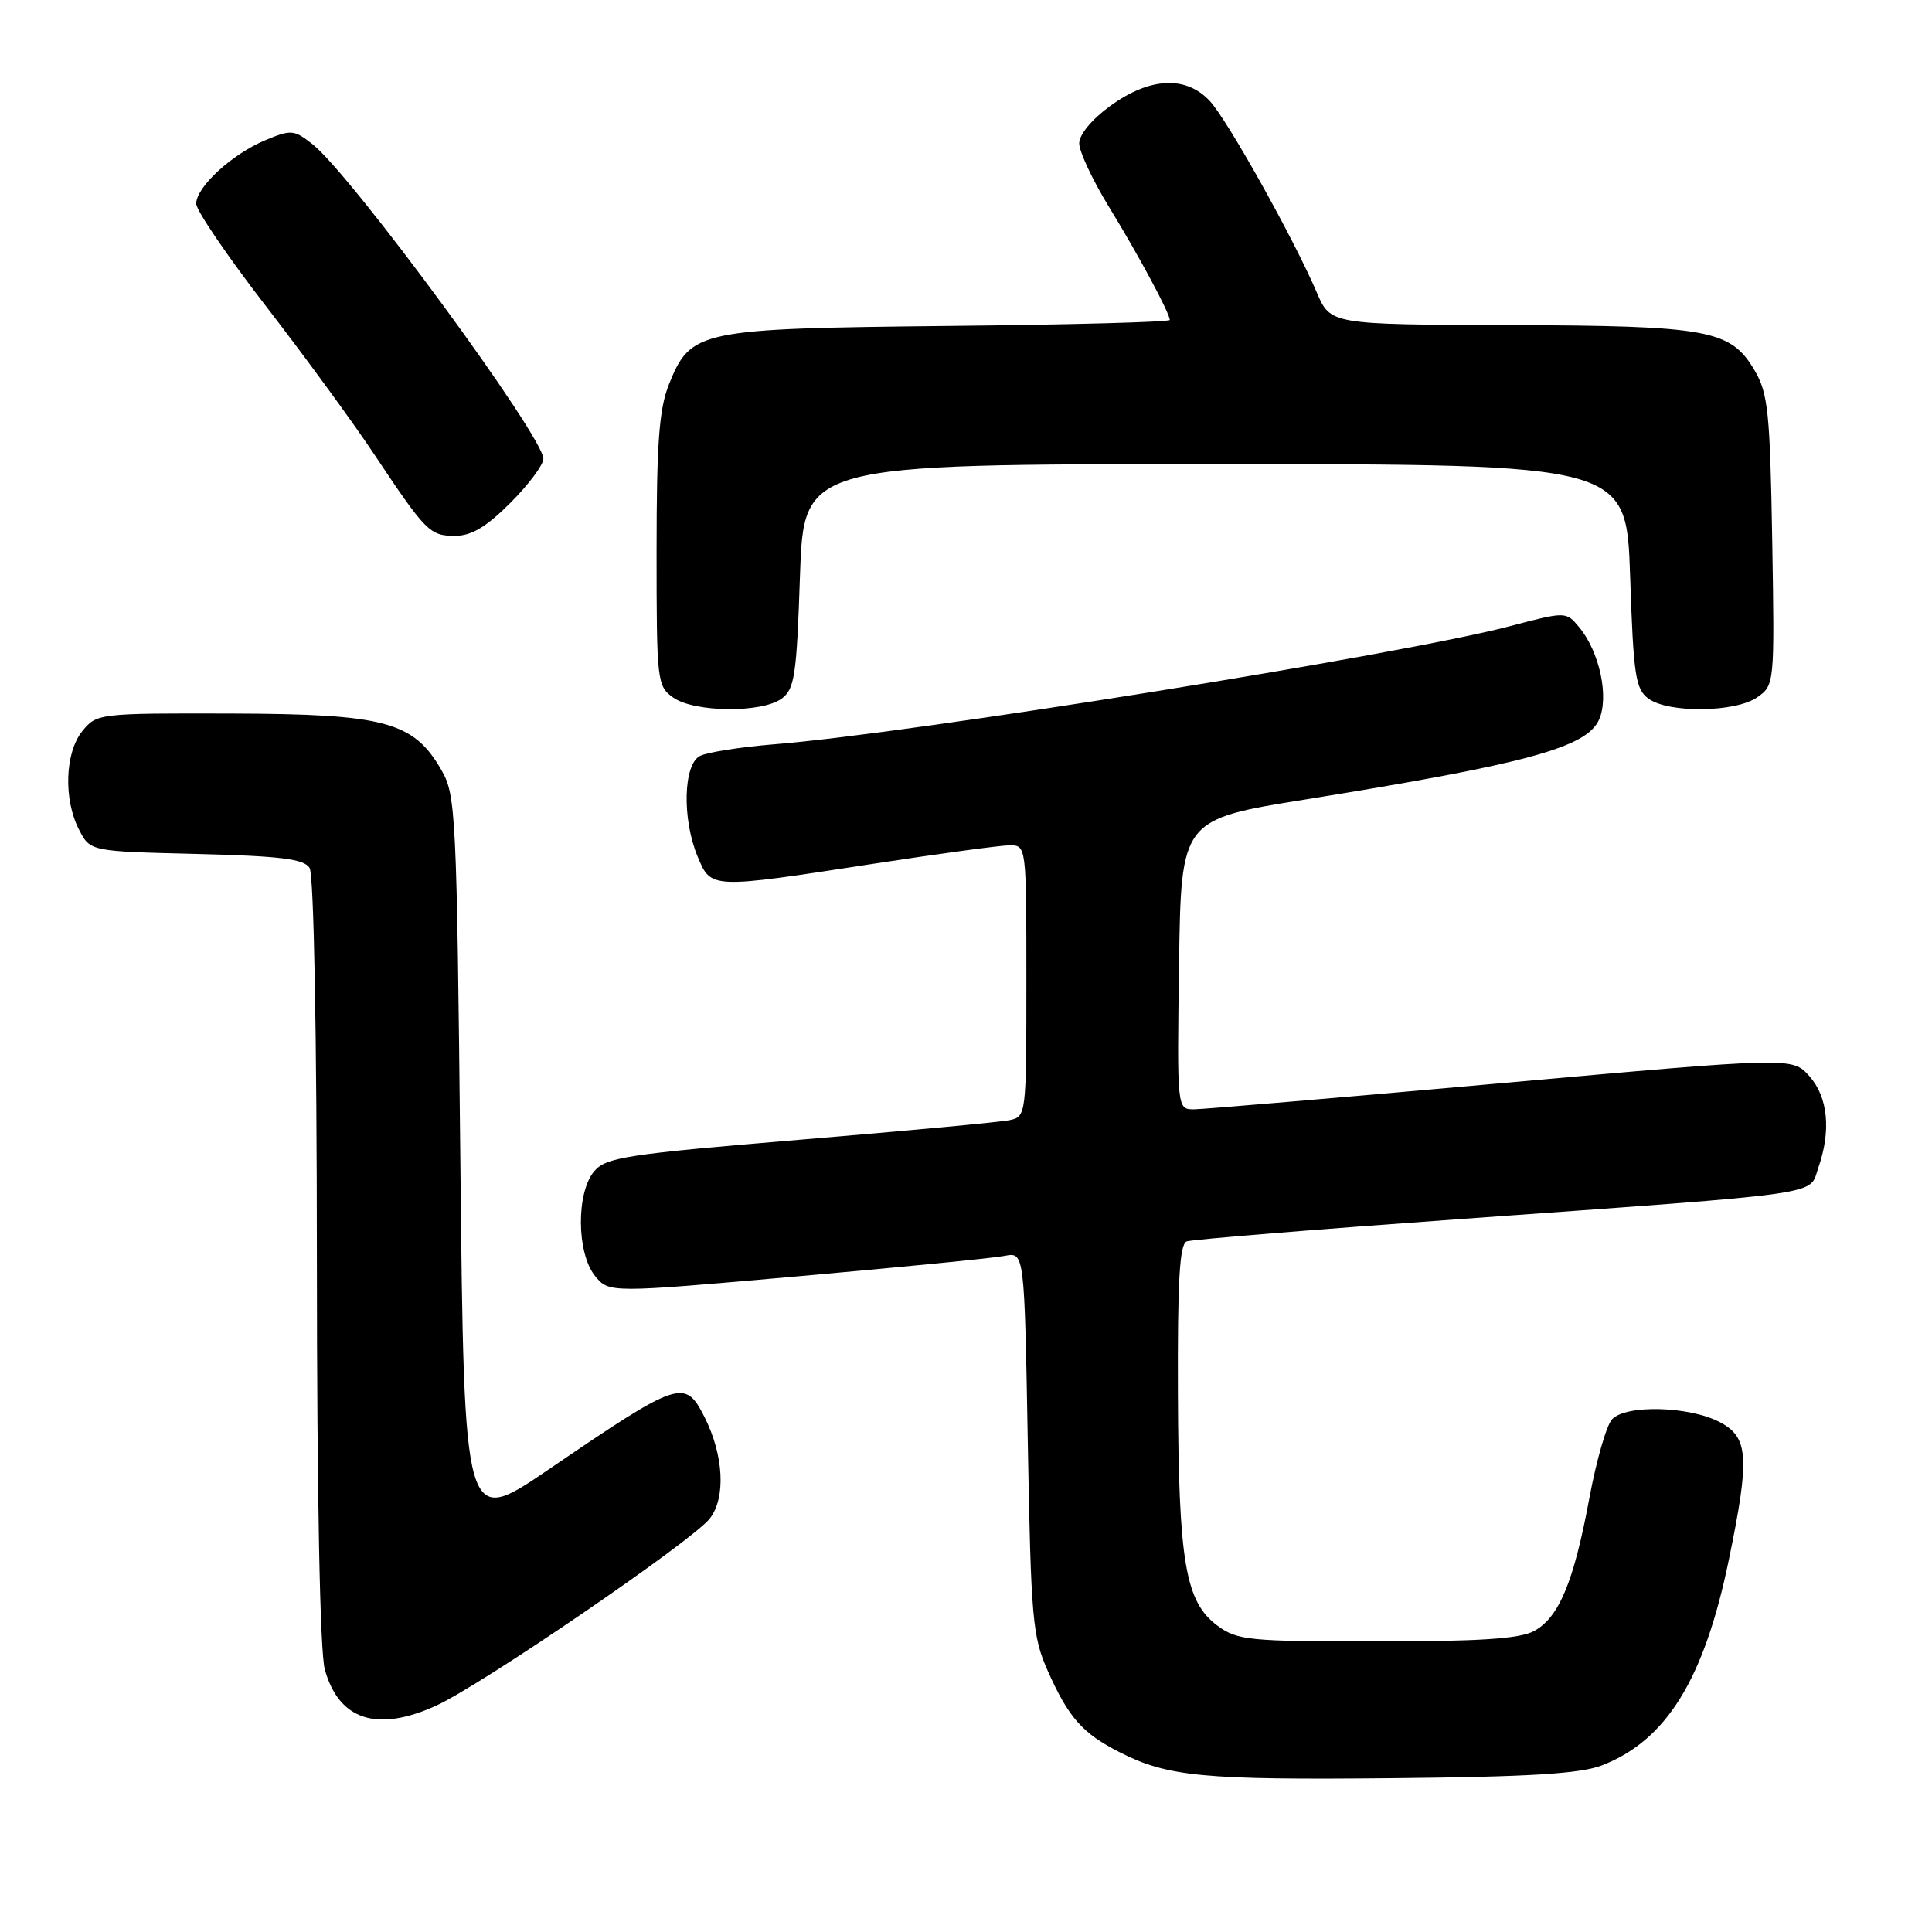 <?xml version="1.0" encoding="UTF-8" standalone="no"?>
<!DOCTYPE svg PUBLIC "-//W3C//DTD SVG 1.1//EN" "http://www.w3.org/Graphics/SVG/1.1/DTD/svg11.dtd" >
<svg xmlns="http://www.w3.org/2000/svg" xmlns:xlink="http://www.w3.org/1999/xlink" version="1.1" viewBox="0 0 256 256">
 <g >
 <path fill="currentColor"
d=" M 212.27 233.92 C 220.81 230.61 225.81 222.52 229.07 206.73 C 231.89 193.06 231.71 190.42 227.82 188.41 C 223.78 186.32 215.43 186.11 213.61 188.06 C 212.87 188.85 211.52 193.55 210.60 198.50 C 208.54 209.62 206.56 214.36 203.25 216.13 C 201.36 217.15 195.95 217.50 182.42 217.50 C 165.44 217.50 163.95 217.35 161.32 215.41 C 157.06 212.25 156.17 207.02 156.08 184.72 C 156.02 169.74 156.30 164.83 157.25 164.49 C 157.94 164.24 174.25 162.91 193.50 161.53 C 242.74 157.99 239.65 158.43 240.93 154.76 C 242.66 149.82 242.22 145.36 239.75 142.59 C 237.50 140.07 237.50 140.07 199.00 143.52 C 177.82 145.42 159.48 146.98 158.23 146.99 C 155.96 147.00 155.96 147.00 156.23 127.79 C 156.50 108.58 156.50 108.58 173.00 105.93 C 202.17 101.24 210.19 99.07 211.87 95.39 C 213.24 92.37 211.96 86.37 209.24 83.10 C 207.50 81.02 207.50 81.02 200.00 82.99 C 185.76 86.74 120.69 97.18 102.61 98.62 C 98.15 98.98 93.71 99.68 92.75 100.17 C 90.53 101.31 90.37 108.56 92.45 113.53 C 94.23 117.79 94.14 117.78 115.50 114.49 C 124.30 113.14 132.51 112.02 133.75 112.01 C 136.00 112.00 136.00 112.00 136.00 129.98 C 136.00 147.82 135.98 147.97 133.75 148.43 C 132.51 148.69 120.03 149.85 106.00 151.02 C 83.07 152.93 80.32 153.35 78.75 155.18 C 76.34 157.99 76.39 166.03 78.84 169.06 C 80.69 171.33 80.69 171.33 105.59 169.13 C 119.29 167.92 131.68 166.70 133.12 166.41 C 135.74 165.90 135.74 165.90 136.19 191.20 C 136.61 214.61 136.81 216.87 138.86 221.46 C 141.60 227.60 143.43 229.67 148.34 232.17 C 154.70 235.42 159.43 235.87 184.50 235.62 C 202.70 235.44 209.41 235.03 212.27 233.92 Z  M 57.77 226.02 C 63.78 223.29 91.69 204.21 94.04 201.23 C 96.19 198.49 95.91 192.86 93.37 187.81 C 90.76 182.64 90.11 182.85 72.64 194.75 C 61.50 202.33 61.50 202.33 61.00 153.91 C 60.52 107.58 60.41 105.35 58.47 102.00 C 54.78 95.62 51.01 94.61 30.68 94.55 C 13.11 94.50 12.81 94.54 10.92 96.86 C 8.60 99.71 8.39 105.92 10.48 109.95 C 11.95 112.81 11.95 112.81 26.01 113.15 C 37.15 113.43 40.27 113.81 41.02 115.00 C 41.59 115.89 41.98 136.97 41.99 167.00 C 42.00 198.62 42.40 218.89 43.04 221.22 C 44.91 227.93 49.95 229.57 57.77 226.02 Z  M 103.56 92.58 C 105.29 91.32 105.56 89.53 106.00 76.33 C 106.50 61.50 106.50 61.50 161.00 61.50 C 215.50 61.50 215.50 61.50 216.00 76.33 C 216.44 89.53 216.71 91.32 218.44 92.58 C 221.10 94.52 229.98 94.41 232.85 92.39 C 235.13 90.79 235.15 90.65 234.83 71.64 C 234.54 54.64 234.28 52.12 232.50 49.09 C 229.32 43.69 226.47 43.16 199.90 43.08 C 176.30 43.00 176.30 43.00 174.48 38.75 C 171.42 31.60 162.66 15.92 160.31 13.39 C 157.17 10.00 152.38 10.22 147.15 14.01 C 144.70 15.78 143.00 17.82 143.00 18.99 C 143.00 20.08 144.77 23.86 146.93 27.39 C 150.89 33.85 155.00 41.51 155.00 42.40 C 155.00 42.67 141.84 43.03 125.75 43.19 C 92.47 43.54 91.52 43.74 88.62 50.98 C 87.34 54.20 87.00 58.76 87.00 72.96 C 87.00 90.35 87.07 90.93 89.22 92.44 C 92.03 94.41 100.94 94.49 103.56 92.58 Z  M 67.63 66.63 C 70.03 64.23 72.00 61.60 72.00 60.79 C 72.00 57.82 46.56 23.16 41.41 19.11 C 38.96 17.18 38.58 17.15 35.15 18.58 C 30.73 20.43 26.00 24.78 26.00 26.99 C 26.00 27.88 30.16 33.99 35.25 40.58 C 40.34 47.17 46.74 55.92 49.47 60.03 C 56.44 70.48 56.94 71.00 60.29 71.00 C 62.47 71.00 64.43 69.83 67.63 66.63 Z "/>
</g>
</svg>